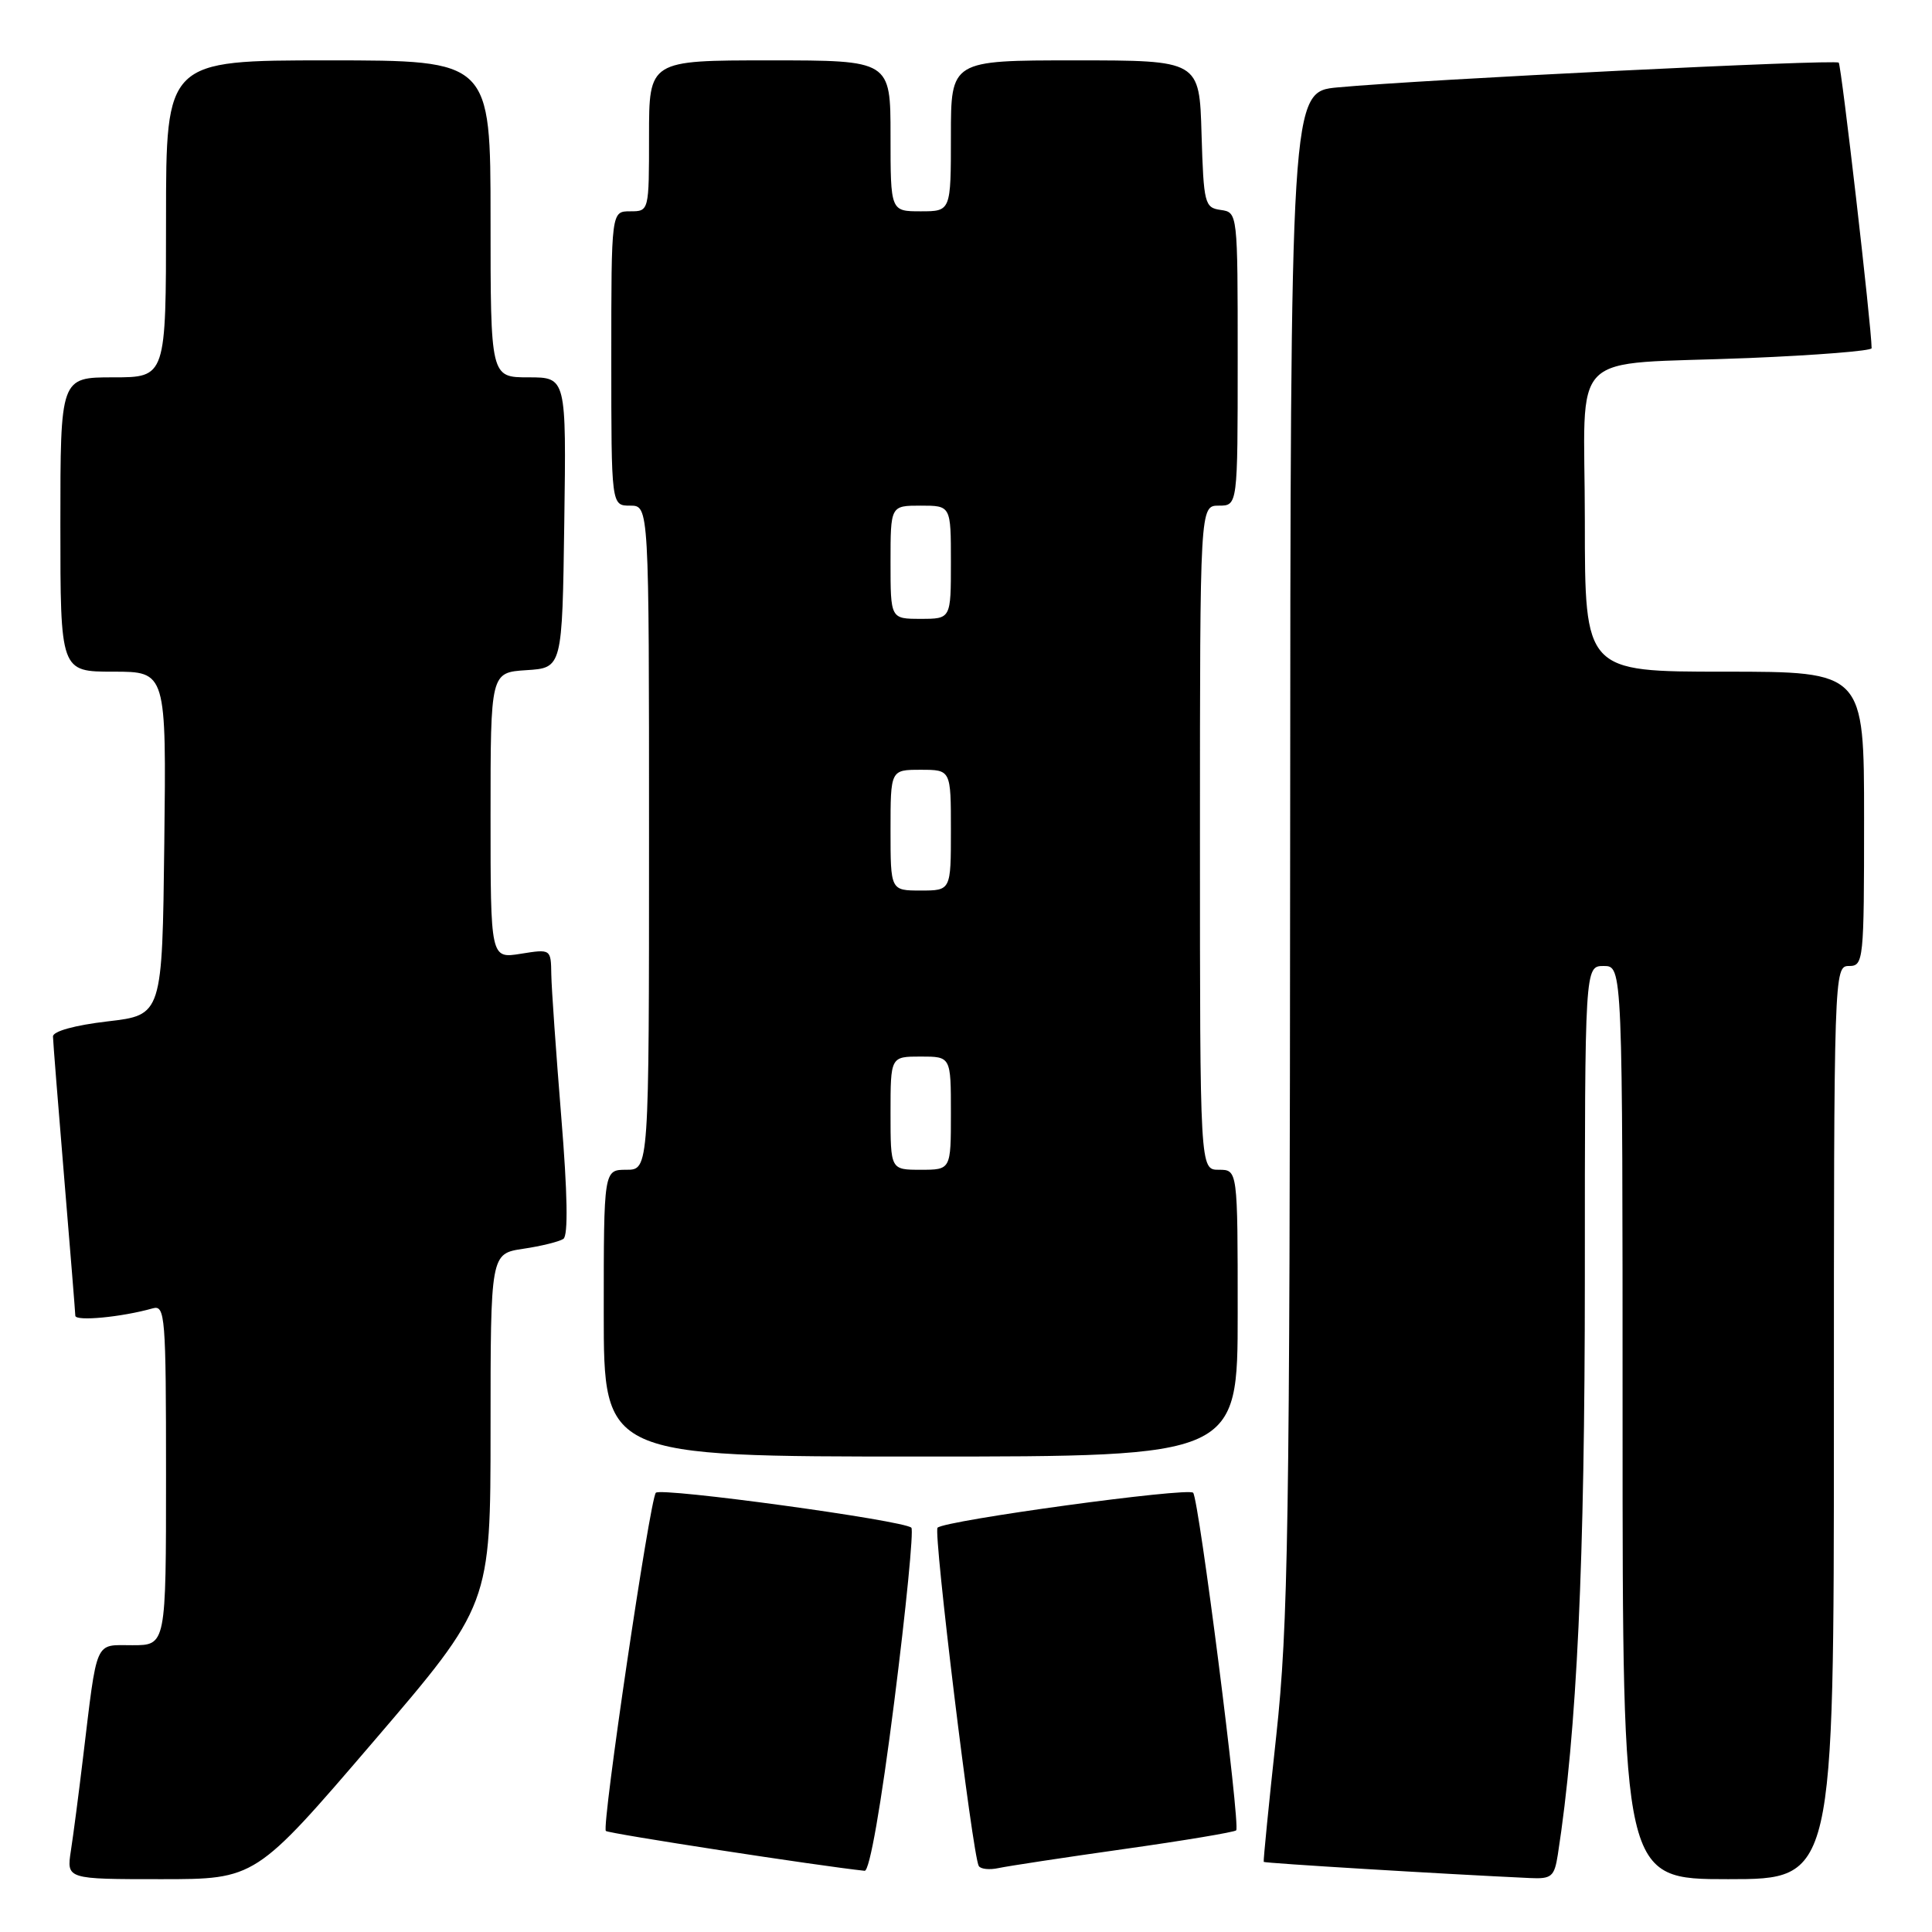 <?xml version="1.0" encoding="UTF-8" standalone="no"?>
<!DOCTYPE svg PUBLIC "-//W3C//DTD SVG 1.1//EN" "http://www.w3.org/Graphics/SVG/1.1/DTD/svg11.dtd" >
<svg xmlns="http://www.w3.org/2000/svg" xmlns:xlink="http://www.w3.org/1999/xlink" version="1.1" viewBox="0 0 256 256">
 <g >
 <path fill="currentColor"
d=" M 49.43 230.83 C 65.00 212.66 65.00 212.66 65.00 189.39 C 65.00 166.12 65.00 166.12 69.33 165.47 C 71.72 165.12 74.11 164.52 74.65 164.16 C 75.30 163.73 75.20 158.12 74.37 148.00 C 73.68 139.47 73.08 130.98 73.05 129.12 C 73.00 125.75 73.00 125.74 69.00 126.38 C 65.00 127.02 65.00 127.02 65.00 108.07 C 65.00 89.11 65.00 89.11 69.75 88.80 C 74.50 88.50 74.50 88.50 74.77 69.25 C 75.04 50.00 75.04 50.00 70.02 50.00 C 65.00 50.00 65.00 50.00 65.00 29.00 C 65.00 8.00 65.00 8.00 43.50 8.00 C 22.00 8.00 22.00 8.00 22.00 29.00 C 22.00 50.00 22.00 50.00 15.00 50.00 C 8.00 50.00 8.00 50.00 8.00 69.50 C 8.00 89.00 8.00 89.00 15.02 89.00 C 22.04 89.00 22.04 89.00 21.77 111.75 C 21.50 134.50 21.50 134.50 14.25 135.34 C 9.90 135.85 7.01 136.65 7.02 137.34 C 7.03 137.98 7.70 146.38 8.50 156.00 C 9.30 165.62 9.97 173.88 9.98 174.34 C 10.00 175.11 16.12 174.53 20.25 173.36 C 21.88 172.90 22.00 174.42 22.00 195.43 C 22.00 218.00 22.00 218.00 17.55 218.00 C 12.47 218.00 12.93 216.95 10.99 233.00 C 10.43 237.68 9.71 243.19 9.39 245.25 C 8.82 249.00 8.82 249.00 21.34 249.00 C 33.85 249.00 33.85 249.00 49.43 230.83 Z  M 206.42 245.75 C 208.95 229.47 210.00 207.05 210.00 169.23 C 210.00 128.00 210.00 128.00 212.50 128.00 C 215.00 128.00 215.00 128.00 215.00 188.50 C 215.00 249.00 215.00 249.00 229.00 249.00 C 243.00 249.00 243.00 249.00 243.00 188.50 C 243.00 128.67 243.02 128.00 245.00 128.00 C 246.93 128.00 247.00 127.33 247.00 108.50 C 247.00 89.00 247.00 89.00 228.50 89.00 C 210.00 89.00 210.00 89.00 210.00 69.08 C 210.00 45.70 207.24 48.44 231.75 47.44 C 240.69 47.07 248.00 46.49 248.00 46.14 C 247.99 43.33 243.99 8.66 243.64 8.30 C 243.17 7.84 188.58 10.53 177.25 11.58 C 171.00 12.16 171.00 12.16 170.95 112.83 C 170.90 202.50 170.70 215.30 169.11 230.00 C 168.12 239.07 167.38 246.59 167.45 246.71 C 167.56 246.88 191.25 248.32 202.70 248.85 C 205.59 248.99 205.96 248.68 206.42 245.75 Z  M 118.49 225.50 C 120.06 213.13 121.08 202.75 120.76 202.43 C 119.79 201.46 87.54 197.05 86.90 197.80 C 86.10 198.74 79.70 242.04 80.28 242.61 C 80.62 242.96 108.60 247.26 114.57 247.89 C 115.22 247.96 116.74 239.30 118.49 225.50 Z  M 148.93 245.01 C 156.87 243.89 163.56 242.77 163.80 242.53 C 164.39 241.95 158.87 198.71 158.10 197.80 C 157.46 197.05 125.21 201.46 124.23 202.43 C 123.65 203.01 128.86 245.82 129.69 247.25 C 129.93 247.67 131.11 247.79 132.31 247.53 C 133.52 247.27 140.99 246.13 148.93 245.01 Z  M 164.00 174.00 C 164.00 155.00 164.00 155.00 161.50 155.00 C 159.00 155.00 159.00 155.00 159.00 111.00 C 159.00 67.00 159.00 67.00 161.50 67.00 C 164.00 67.00 164.00 67.00 164.00 47.57 C 164.00 28.18 164.00 28.14 161.75 27.82 C 159.62 27.52 159.49 27.00 159.21 17.75 C 158.93 8.00 158.93 8.00 142.46 8.00 C 126.00 8.00 126.00 8.00 126.00 18.00 C 126.00 28.00 126.00 28.00 122.00 28.00 C 118.00 28.00 118.00 28.00 118.00 18.00 C 118.00 8.00 118.00 8.00 102.00 8.00 C 86.00 8.00 86.00 8.00 86.00 18.00 C 86.00 28.00 86.00 28.00 83.50 28.00 C 81.00 28.00 81.00 28.00 81.00 47.50 C 81.00 67.00 81.00 67.00 83.50 67.00 C 86.00 67.00 86.00 67.00 86.00 111.00 C 86.00 155.00 86.00 155.00 83.00 155.00 C 80.00 155.00 80.00 155.00 80.00 174.00 C 80.00 193.00 80.00 193.00 122.00 193.00 C 164.00 193.00 164.00 193.00 164.00 174.00 Z  M 118.00 147.50 C 118.00 140.00 118.00 140.00 122.00 140.00 C 126.00 140.00 126.00 140.00 126.00 147.50 C 126.00 155.00 126.00 155.00 122.00 155.00 C 118.00 155.00 118.00 155.00 118.00 147.50 Z  M 118.00 110.00 C 118.00 102.00 118.00 102.00 122.00 102.00 C 126.00 102.00 126.00 102.00 126.00 110.00 C 126.00 118.00 126.00 118.00 122.00 118.00 C 118.00 118.00 118.00 118.00 118.00 110.00 Z  M 118.00 74.50 C 118.00 67.00 118.00 67.00 122.00 67.00 C 126.00 67.00 126.00 67.00 126.00 74.50 C 126.00 82.00 126.00 82.00 122.00 82.00 C 118.00 82.00 118.00 82.00 118.00 74.50 Z "/>
</g>
</svg>